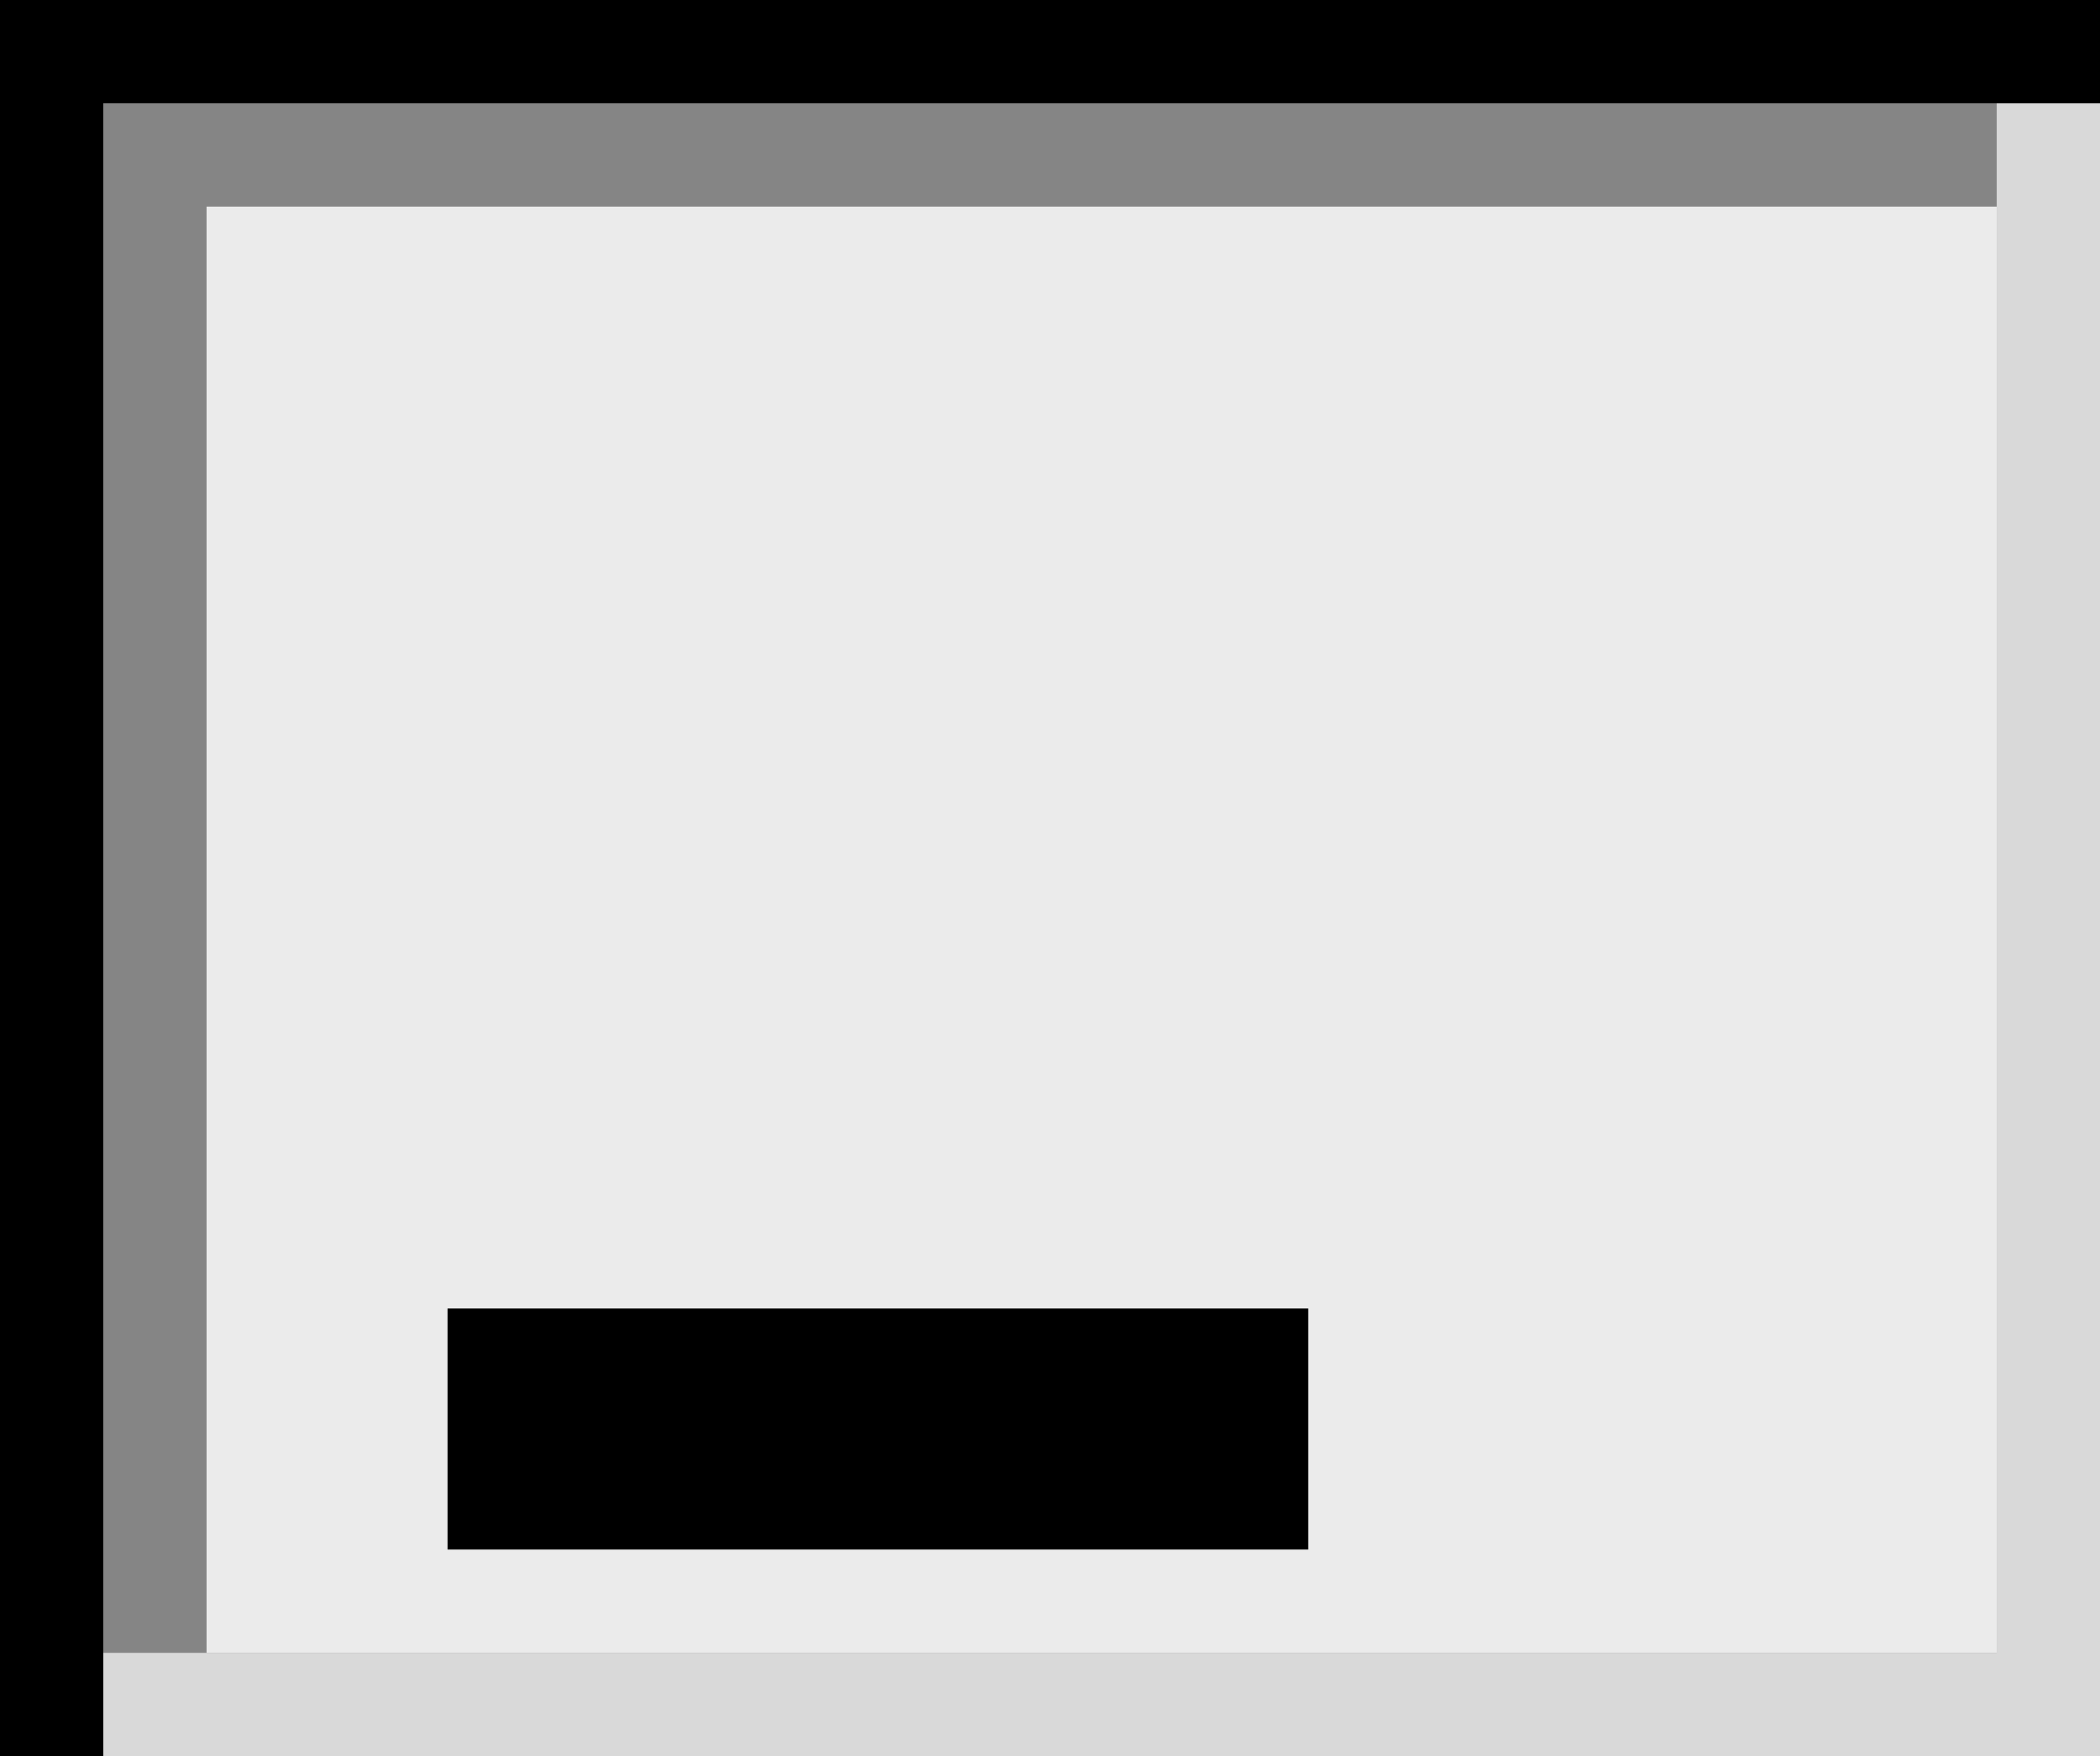 <svg width="61" height="51" viewBox="0 0 61 51" fill="none" xmlns="http://www.w3.org/2000/svg">
<rect width="61" height="51" fill="black"/>
<rect x="3" y="3" width="58" height="48" fill="#D9D9D9"/>
<rect x="3" y="3" width="55" height="45" fill="#858585"/>
<rect x="6" y="6" width="52" height="42" fill="#EBEBEB"/>
<rect x="13" y="38" width="25" height="7" fill="black"/>
</svg>
